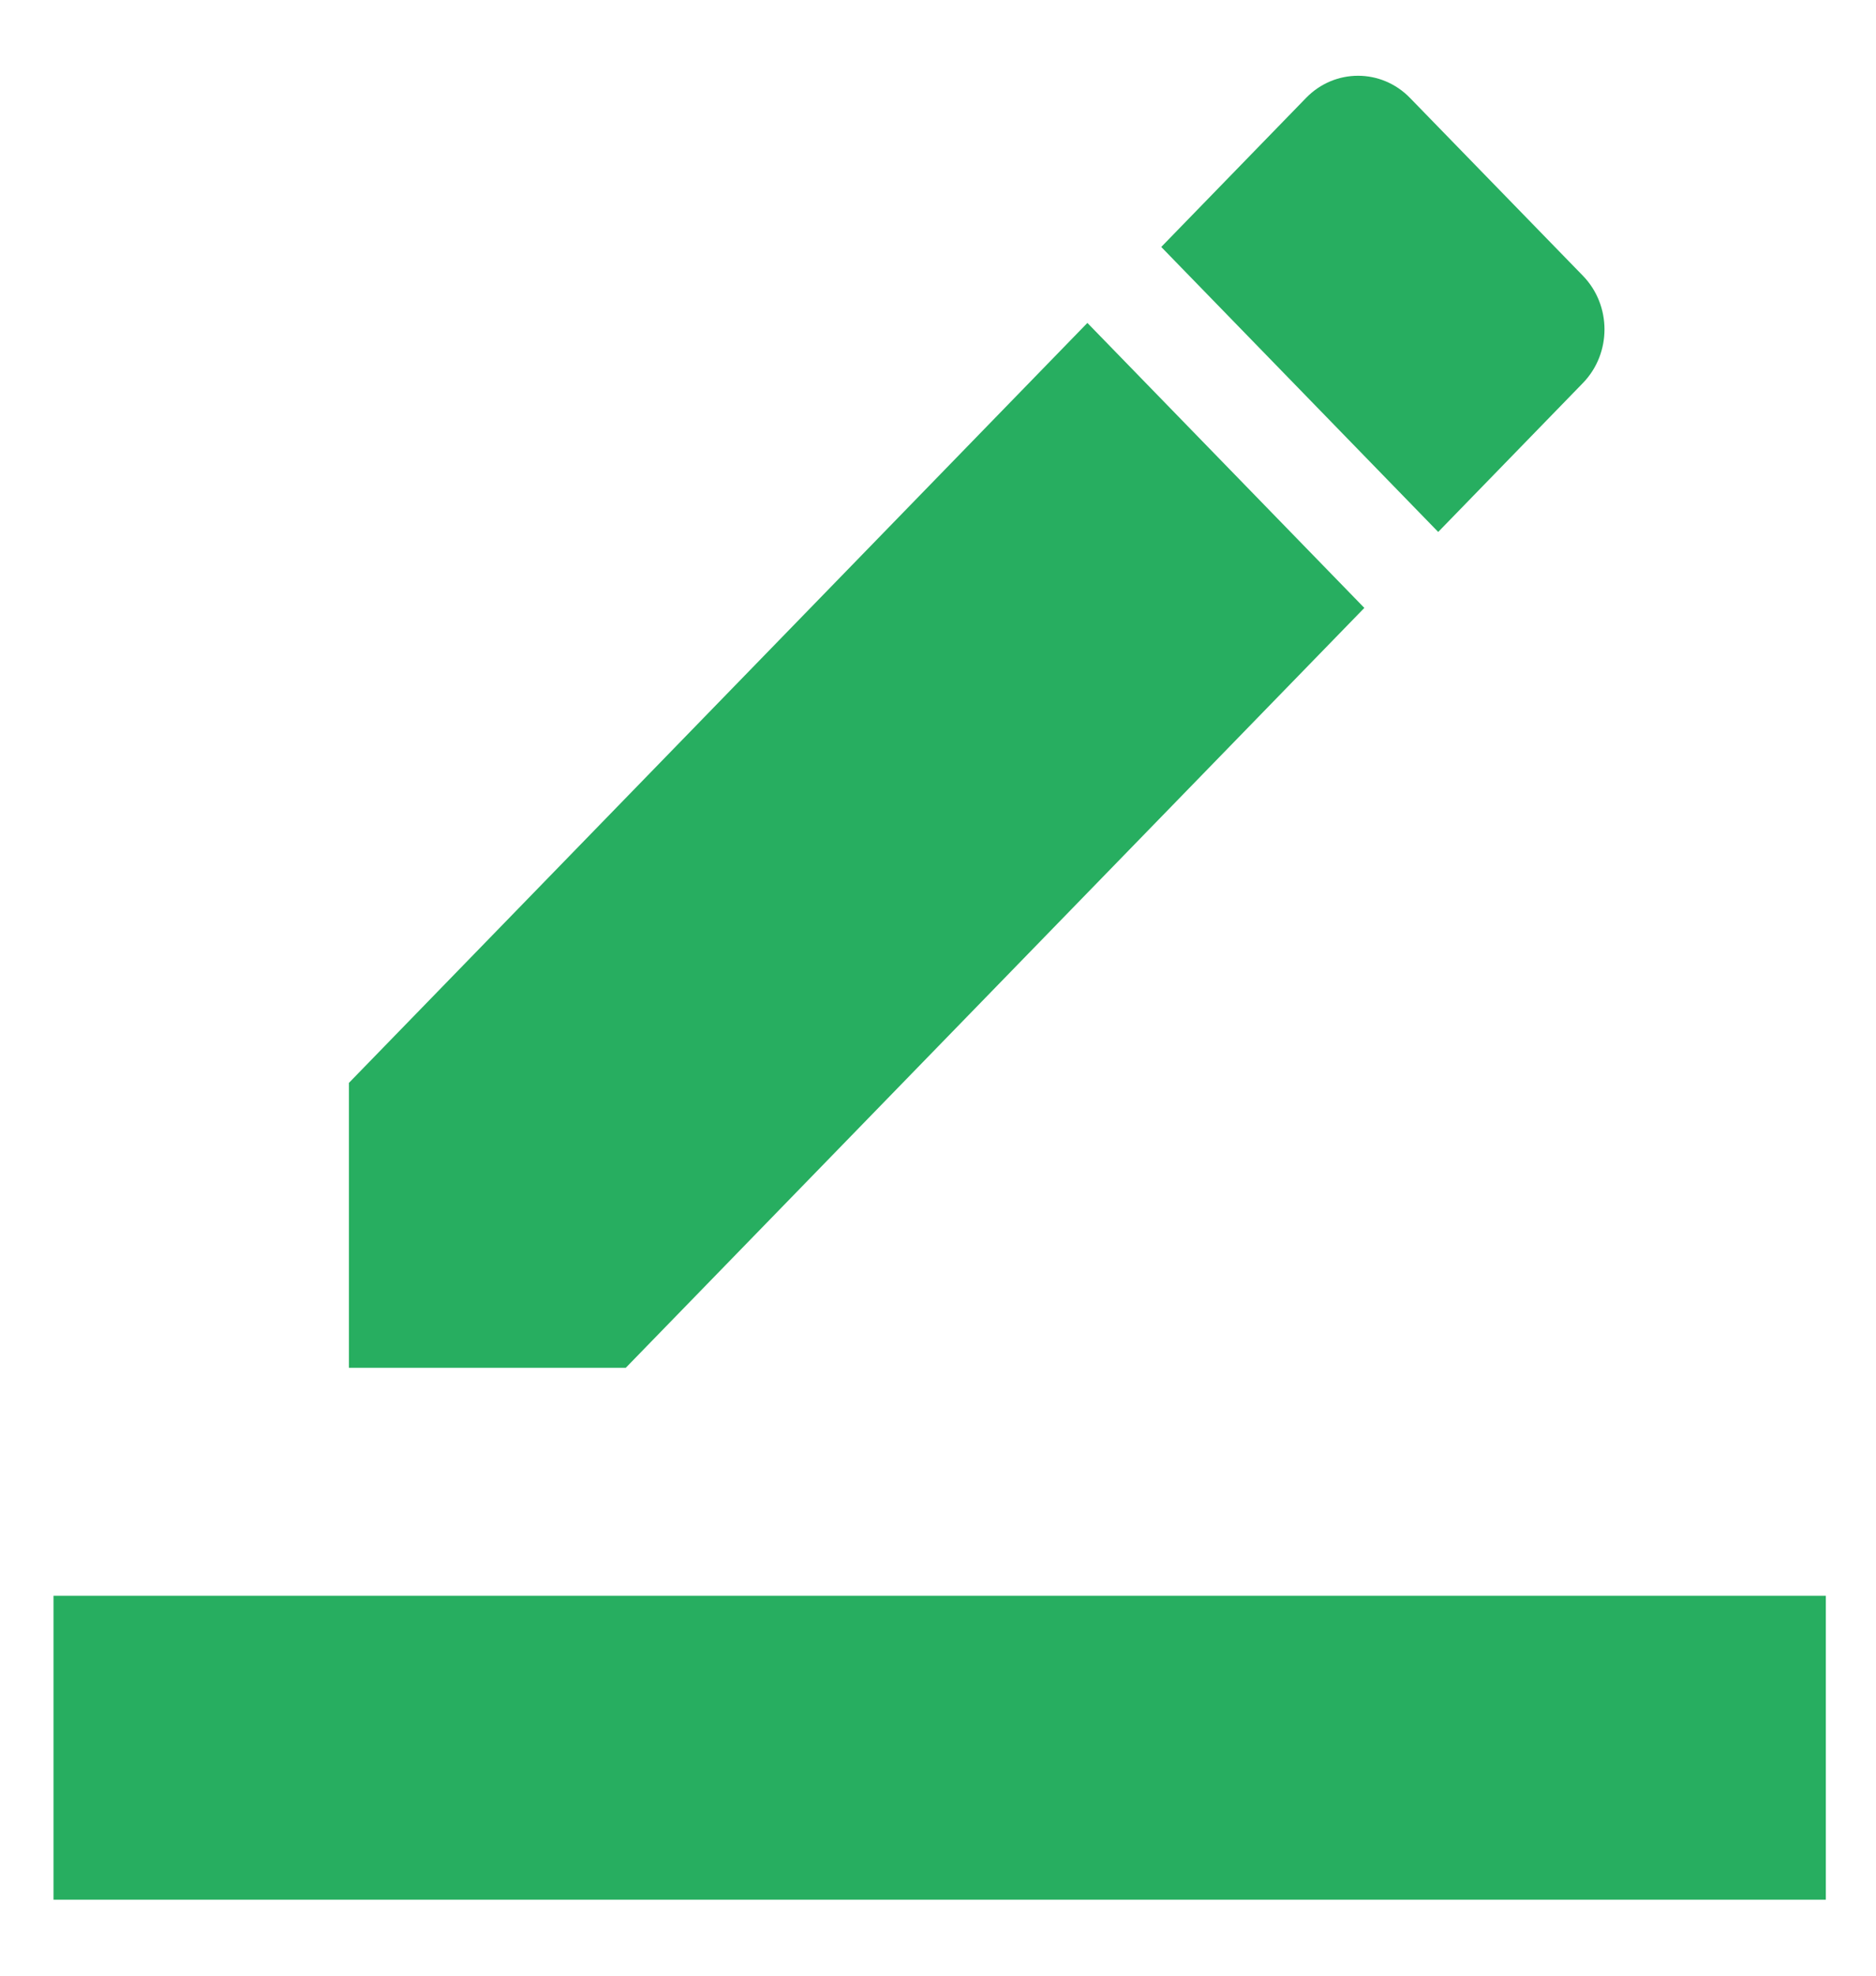 <svg width="19" height="20" viewBox="0 0 19 20" fill="none" xmlns="http://www.w3.org/2000/svg">
<path fill-rule="evenodd" clip-rule="evenodd" d="M16.032 3.877C16.323 3.577 16.323 3.092 16.032 2.792L14.281 0.992C13.99 0.692 13.518 0.692 13.227 0.992L11.761 2.5L14.566 5.385L16.032 3.877ZM13.818 6.154L11.013 3.269L3.534 10.962V13.846H6.338L13.818 6.154ZM18.492 16.154H0.542V19.231H18.492V16.154Z" fill="#27AE60"/>
</svg>
